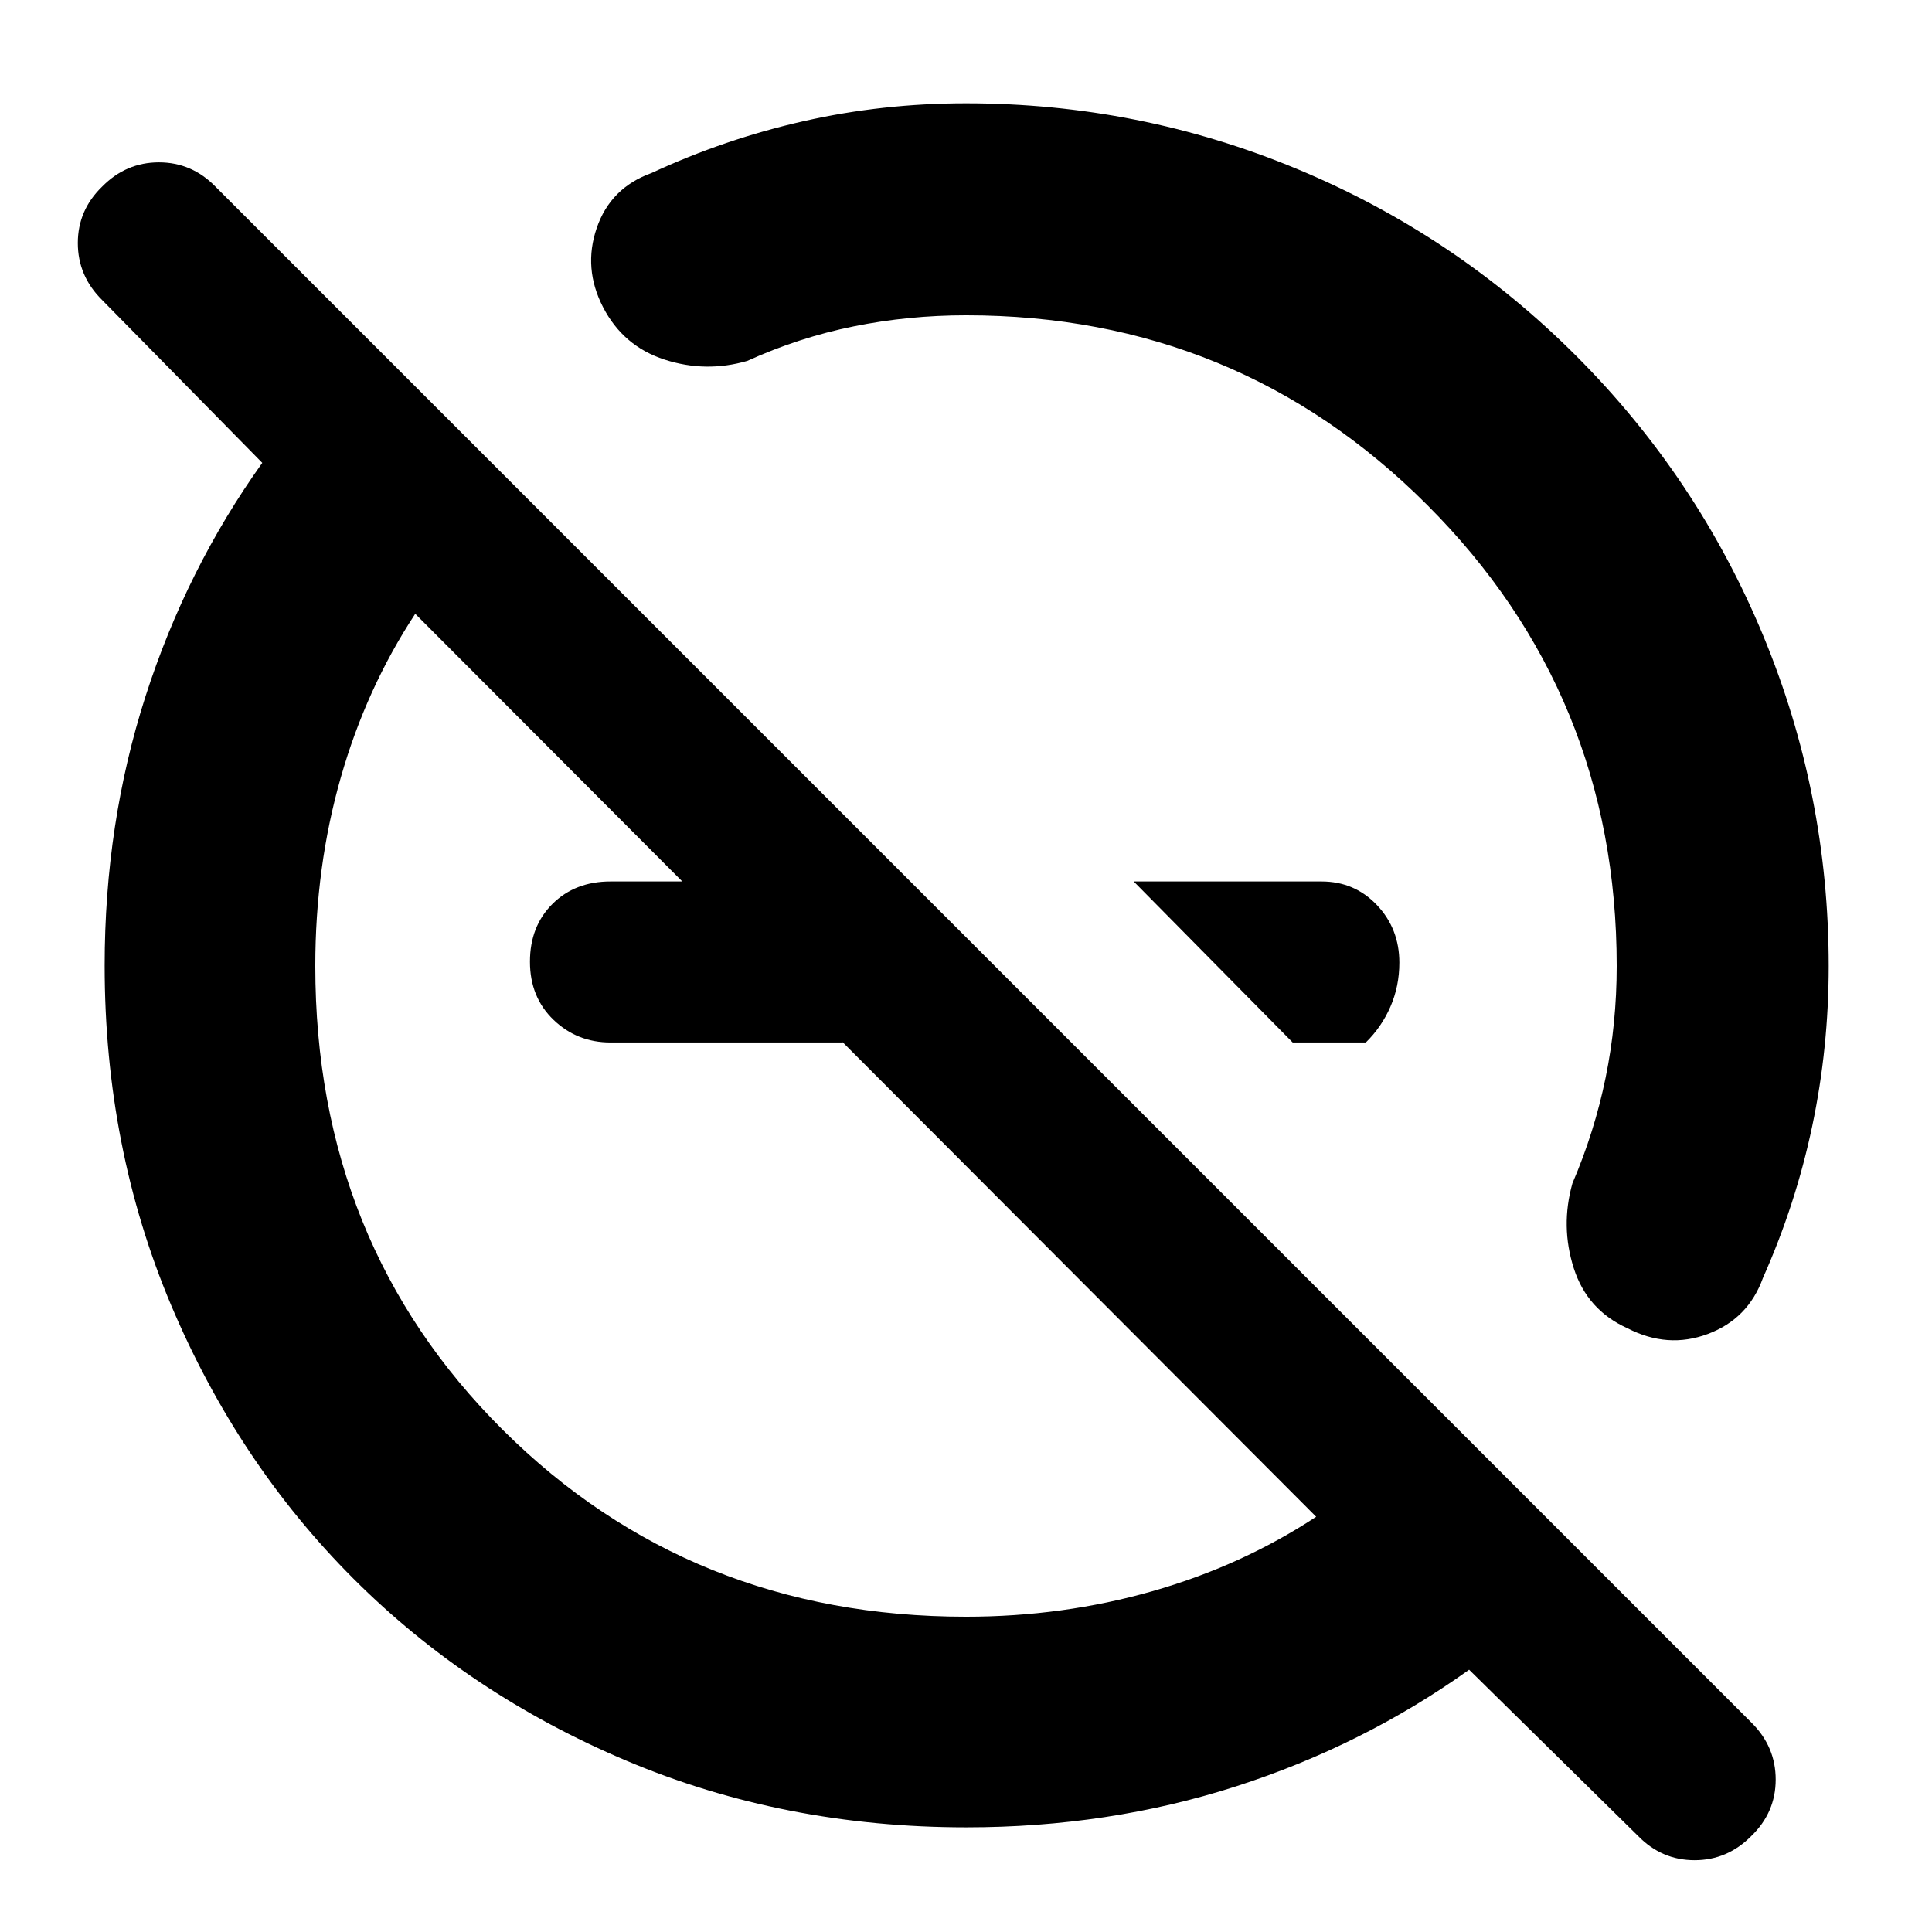 <svg xmlns="http://www.w3.org/2000/svg" height="40" viewBox="0 -960 960 960" width="40"><path d="m642.33-442-79-80h93.34q16.42 0 27.54 11.75 11.12 11.75 11.12 28.58 0 11.67-4.41 21.84-4.42 10.16-12.25 17.83h-36.34Zm-223.66-80v80H303.35q-16.57 0-28.3-11.25-11.72-11.25-11.72-28.87 0-17.61 11.22-28.75Q285.77-522 303.33-522h115.34ZM480.2-52q-90.53 0-168.85-33.08-78.32-33.09-135.75-90.52-57.43-57.43-90.52-135.75Q52-389.67 52-480.2q0-70.63 20.33-133.88 20.34-63.25 58-115.92l-79.66-81q-12-11.9-12-28.26 0-16.35 12.14-28.07 11.86-12 28.16-12 16.31 0 28.03 12L870.33-104q12 11.9 12 28.26 0 16.35-12.14 28.07-11.86 12-28.16 12-16.31 0-28.03-12l-84-82.66q-52.67 37.66-115.92 58Q550.83-52 480.2-52Zm-.2-104.67q48.14 0 92.57-12.66Q617-182 654-206.33L206.33-655q-24.33 37-37 81.36-12.66 44.35-12.66 93.64 0 137.83 93.24 230.58 93.25 92.75 230.09 92.75Zm-49.67-273.66Zm133.34-133.34ZM323.67-874q36.66-17 75.81-25.83 39.15-8.84 80.52-8.84 86.01 0 164.5 32.63 78.49 32.62 138.73 92.91 60.24 60.29 92.84 138.84 32.6 78.54 32.6 164.29 0 40.67-8.17 79.5T876-325q-7.33 20.33-27.33 27.83t-40-2.83q-20-9-26.67-29.83-6.67-20.84-.67-42.17 11-25.67 16.5-52.55 5.5-26.89 5.5-55.45 0-134.92-94.2-229.13-94.21-94.2-229.13-94.2-28.56 0-55.78 5.5-27.22 5.5-52.89 17.16-20.66 6-41.16-.66-20.5-6.67-30.5-26-10-19.34-3.17-39.34 6.83-20 27.17-27.33Z"/></svg>